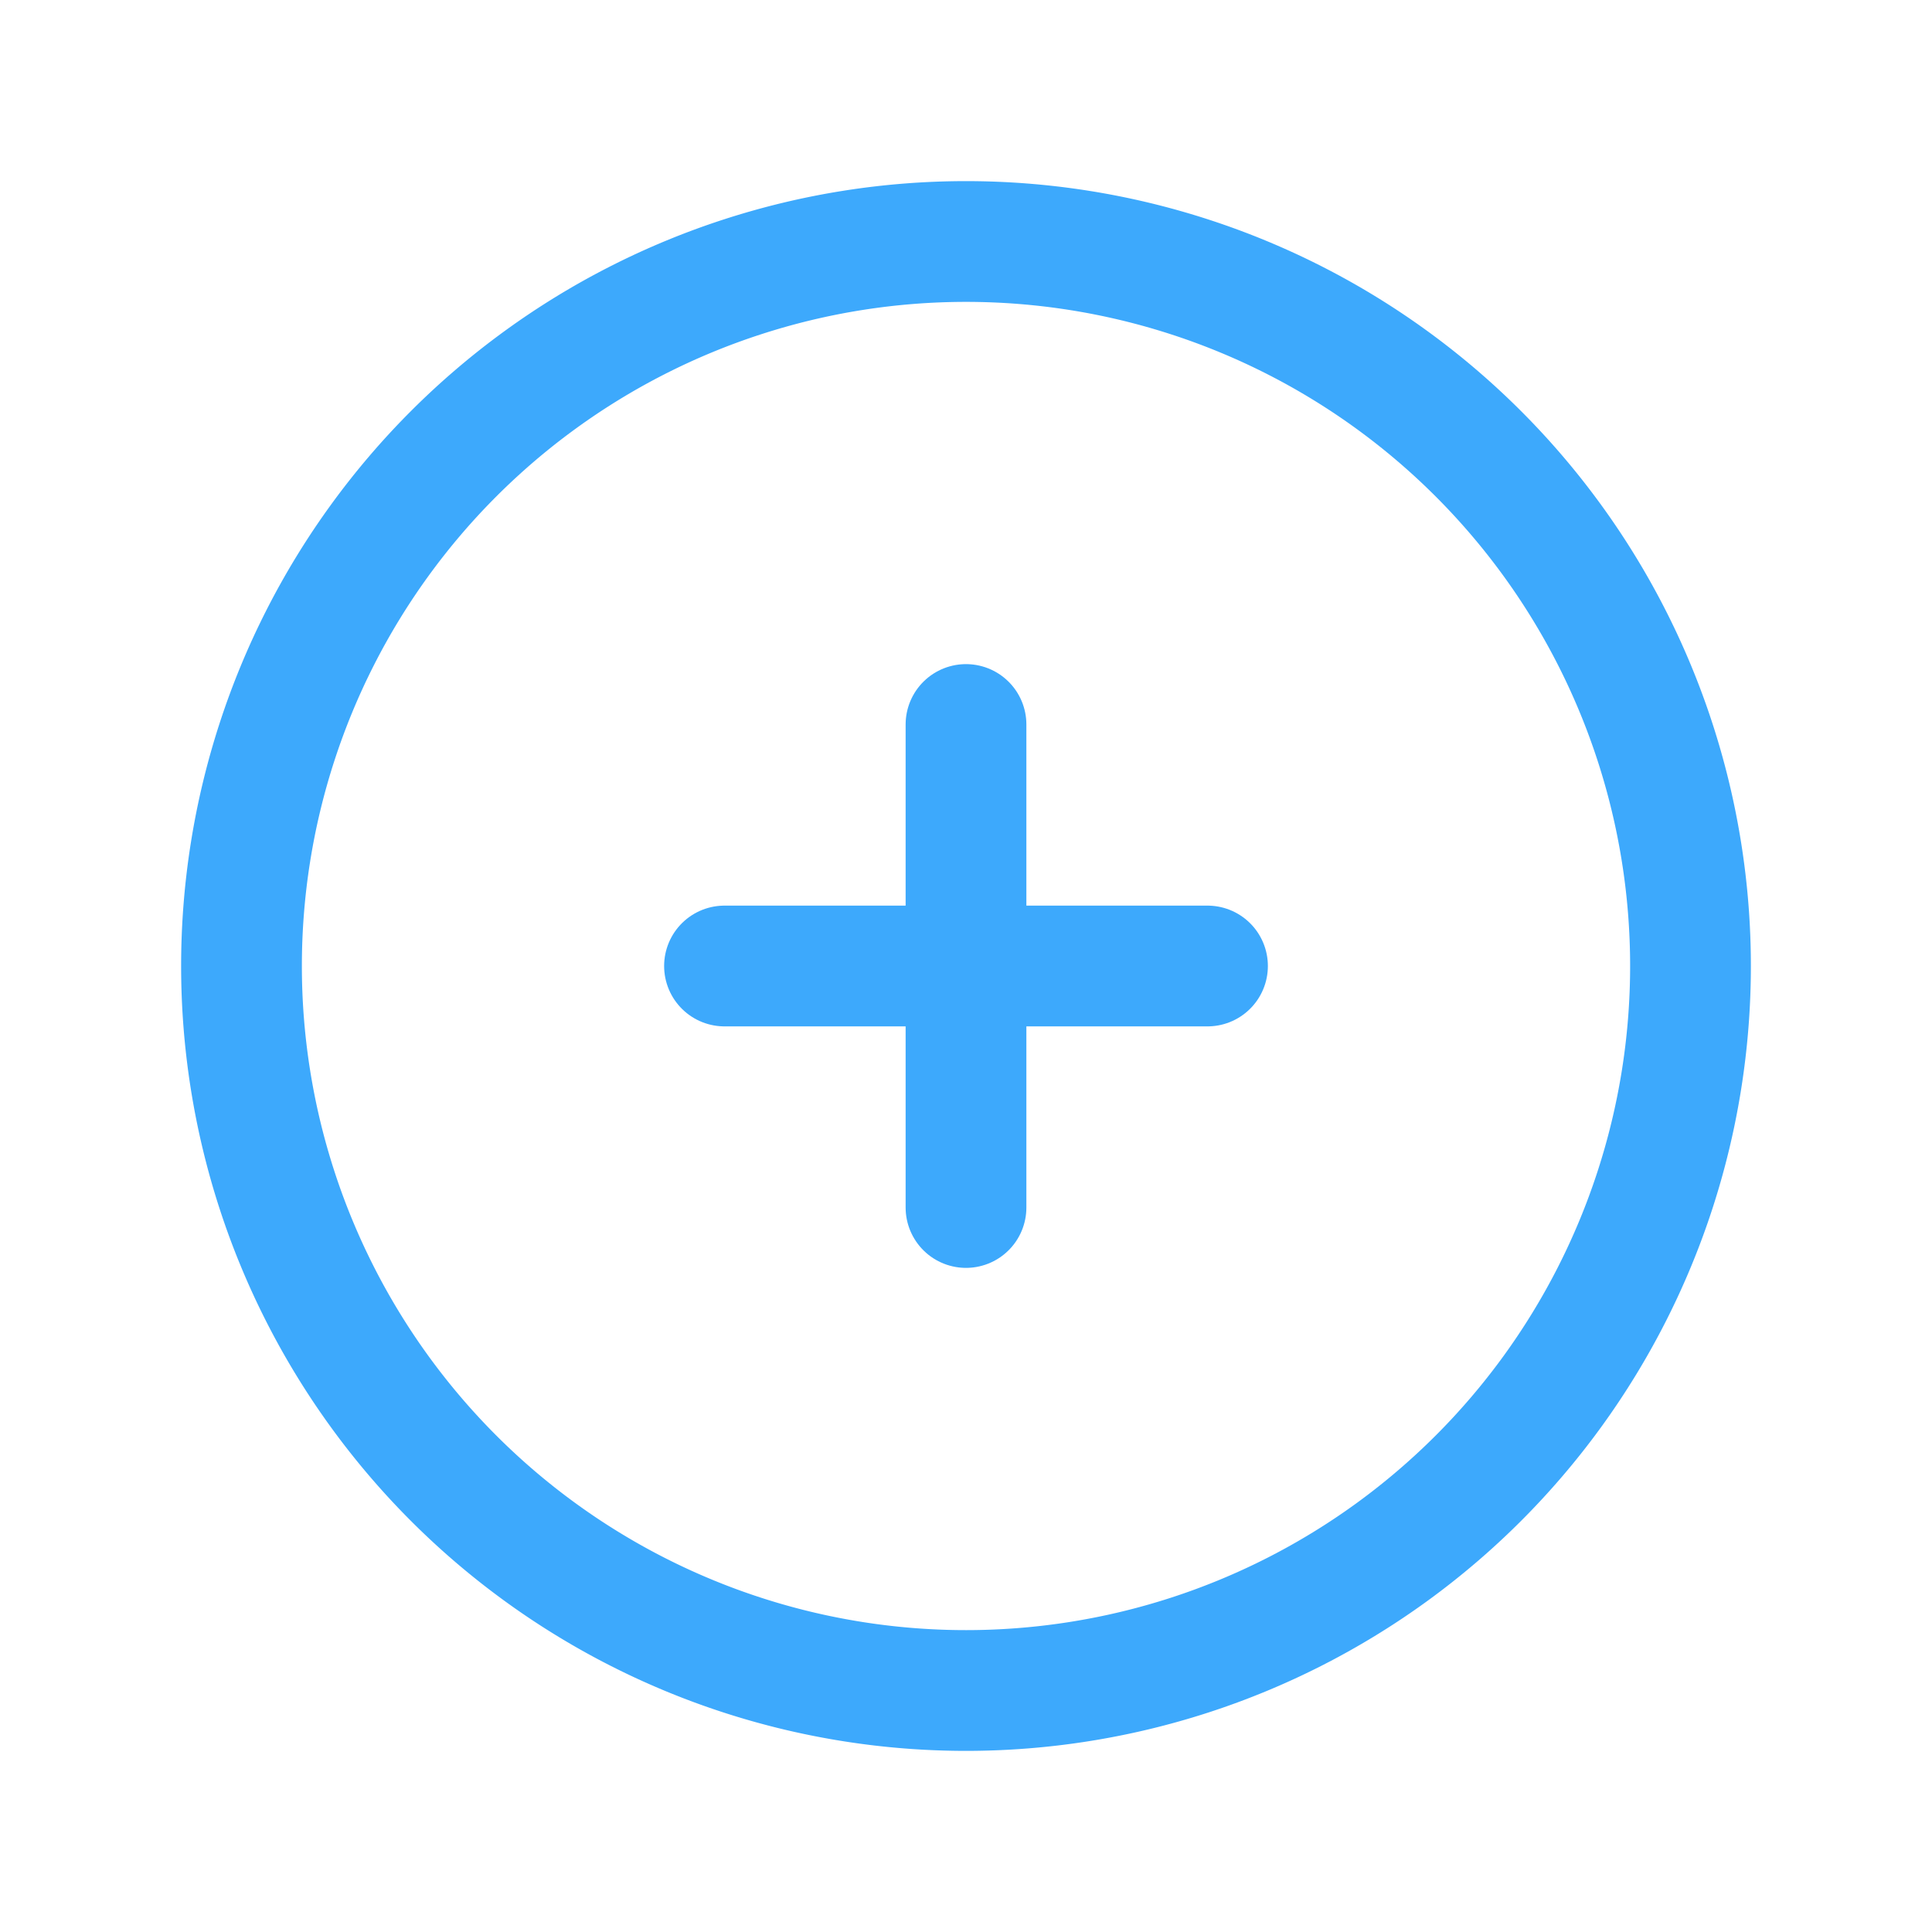 <svg xmlns="http://www.w3.org/2000/svg" class="icon icon-tabler icon-tabler-circle-plus" width="28" height="28" viewBox="0 0 24 24" stroke-width="1.5" stroke="#3DA9FC" fill="none" stroke-linecap="round" stroke-linejoin="round">
  <path stroke="none" d="M0 0h24v24H0z" fill="none"/>
  <path d="M3 12a9 9 0 1 0 18 0a9 9 0 0 0 -18 0" />
  <path d="M9 12h6" />
  <path d="M12 9v6" />
</svg>